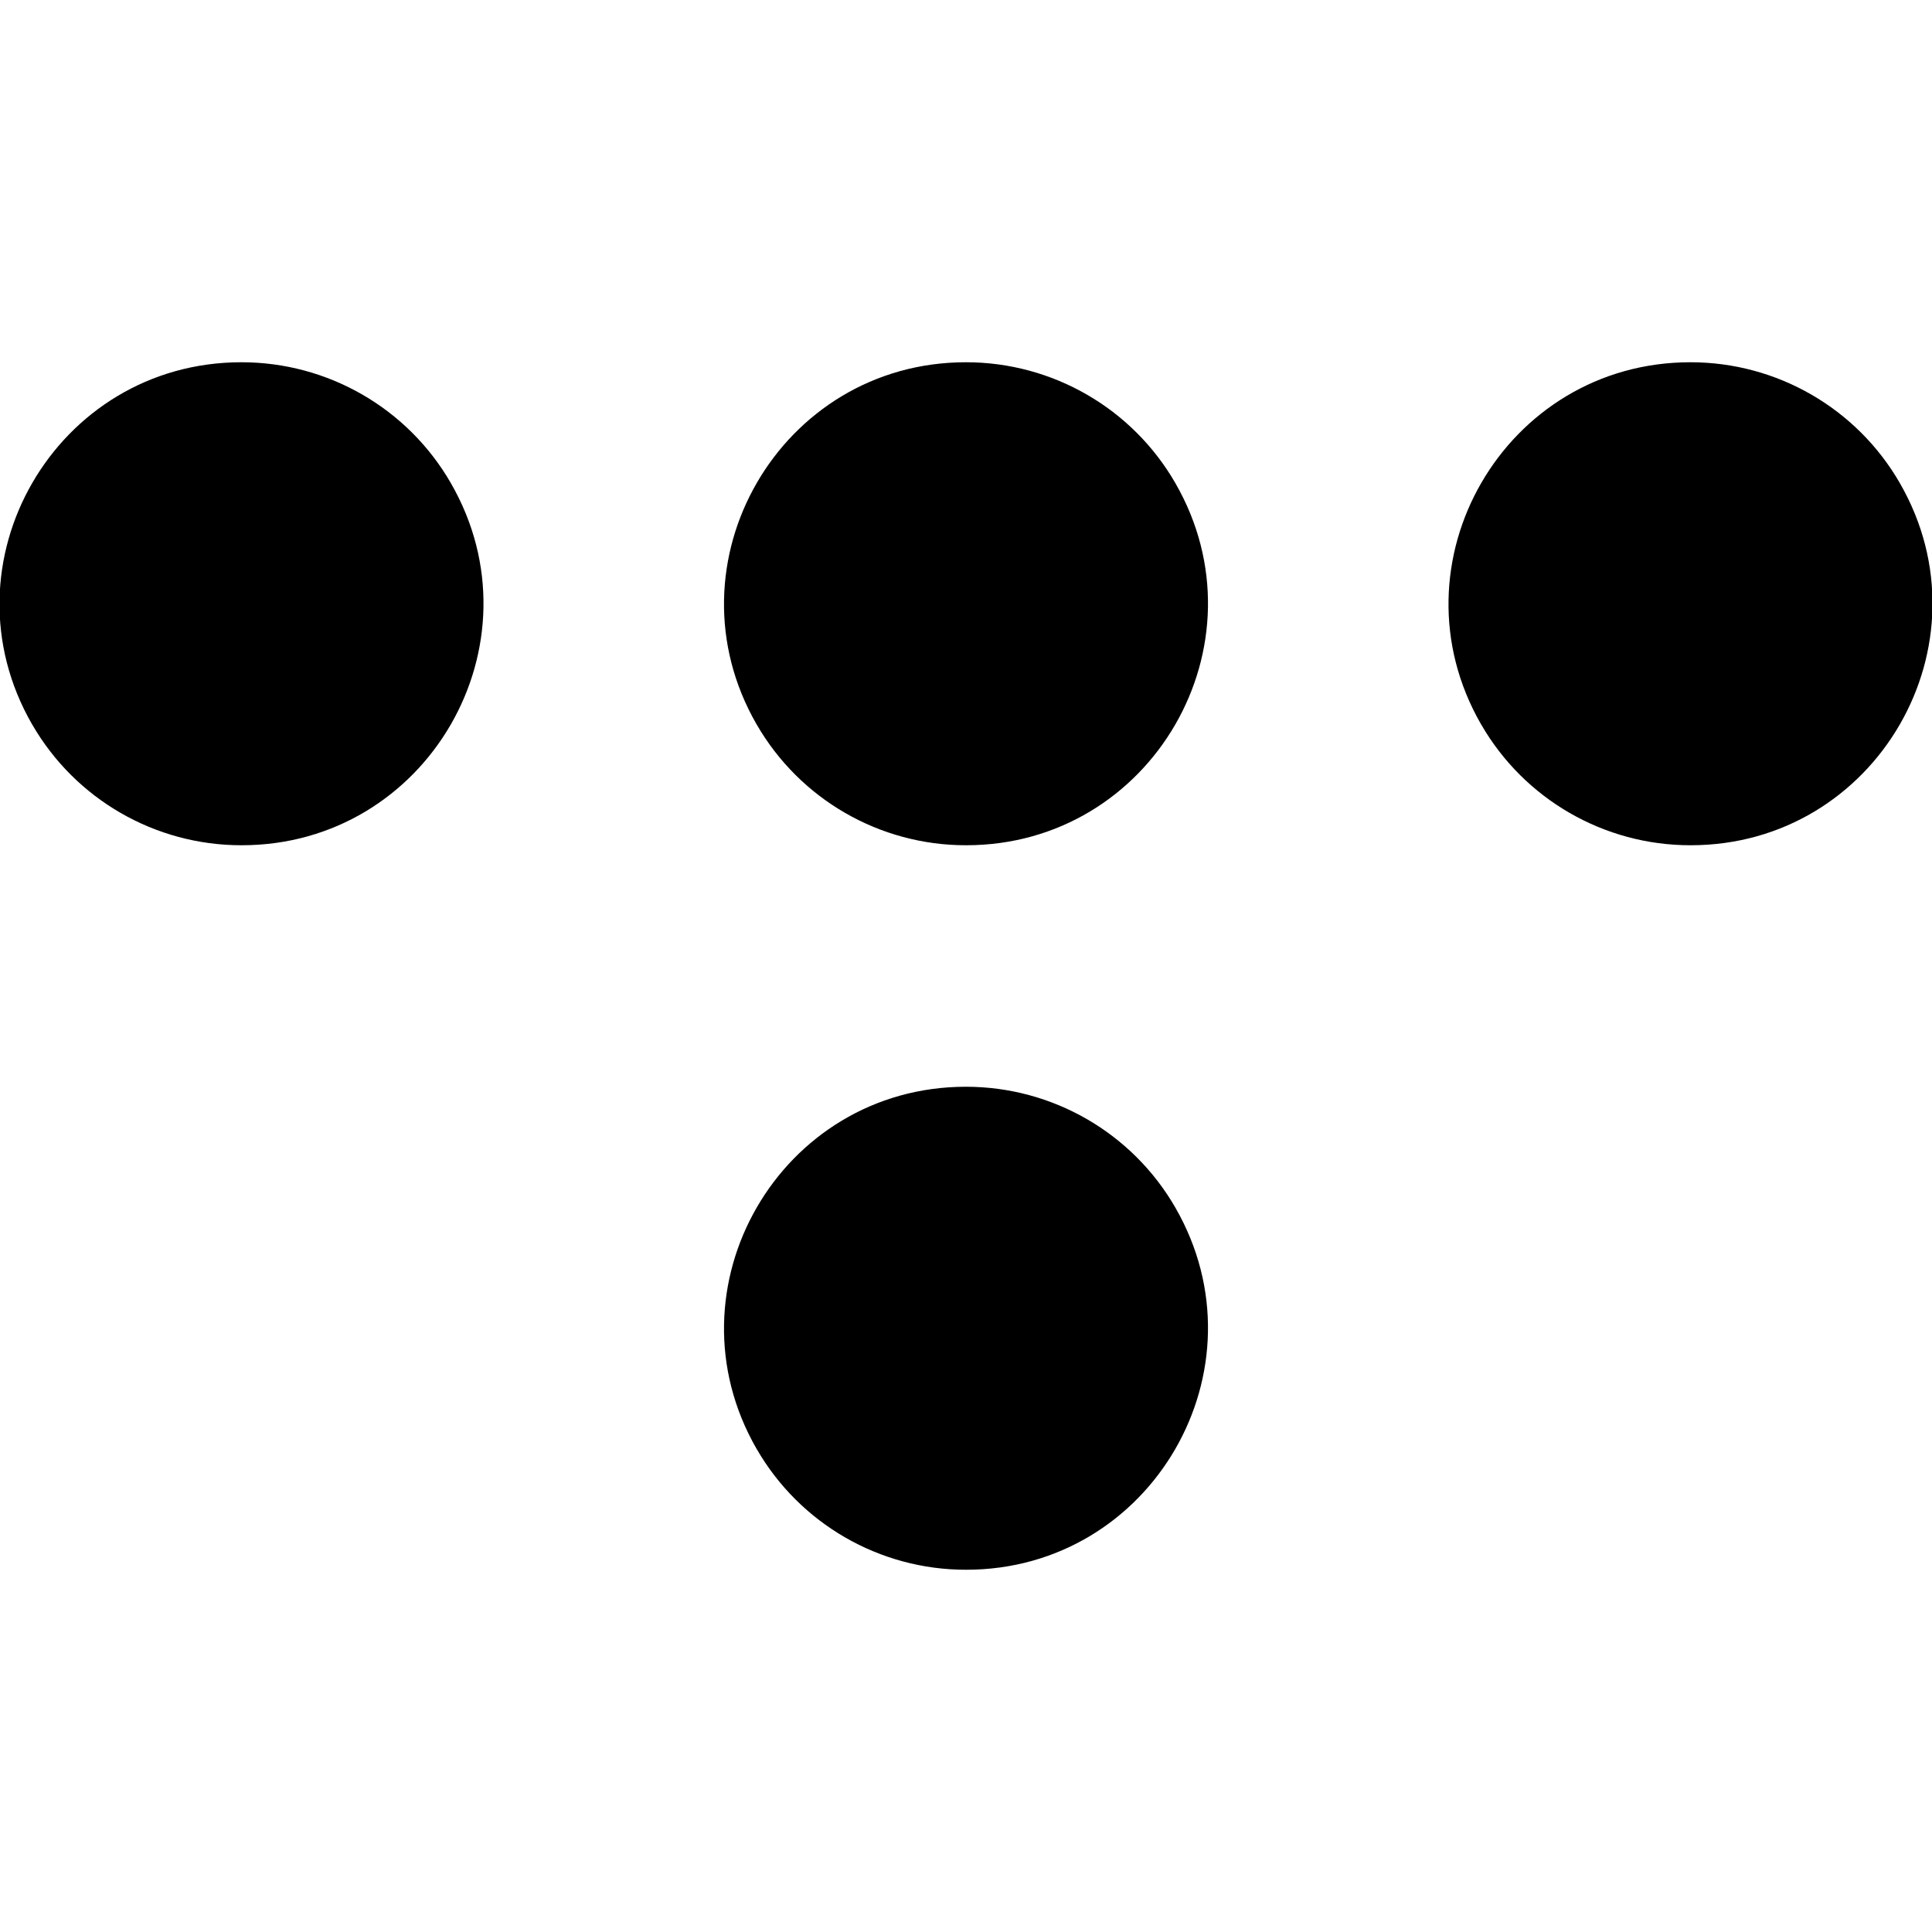 <svg role="img" viewBox="0 0 24 24" xmlns="http://www.w3.org/2000/svg"><title>Tailscale</title><path d="M 3 4.5 C 0.691 4.499 -0.754 6.998 0.399 8.999 C 0.399 8.999 0.4 9 0.4 9 C 0.936 9.929 1.928 10.501 3 10.5 C 5.309 10.502 6.754 8.003 5.601 6.002 C 5.601 6.001 5.6 6.001 5.6 6 C 5.064 5.071 4.073 4.5 3 4.5 Z M 12 4.5 C 9.691 4.499 8.246 6.998 9.399 8.999 C 9.399 8.999 9.4 9 9.4 9 C 9.936 9.929 10.928 10.501 12 10.5 C 14.309 10.502 15.754 8.003 14.601 6.002 C 14.601 6.001 14.6 6.001 14.6 6 C 14.064 5.071 13.073 4.5 12 4.5 Z M 12 13.5 C 9.691 13.499 8.246 15.998 9.399 17.999 C 9.399 17.999 9.4 18 9.4 18 C 9.936 18.929 10.928 19.501 12 19.5 C 14.309 19.502 15.754 17.003 14.601 15.002 C 14.601 15.001 14.6 15.001 14.6 15 C 14.064 14.071 13.073 13.5 12 13.5 Z M 21 4.5 C 18.691 4.499 17.246 6.998 18.399 8.999 C 18.399 8.999 18.4 9 18.4 9 C 18.936 9.929 19.928 10.501 21 10.5 C 23.309 10.502 24.754 8.003 23.601 6.002 C 23.601 6.001 23.6 6.001 23.6 6 C 23.064 5.071 22.073 4.5 21 4.5 Z"/></svg>